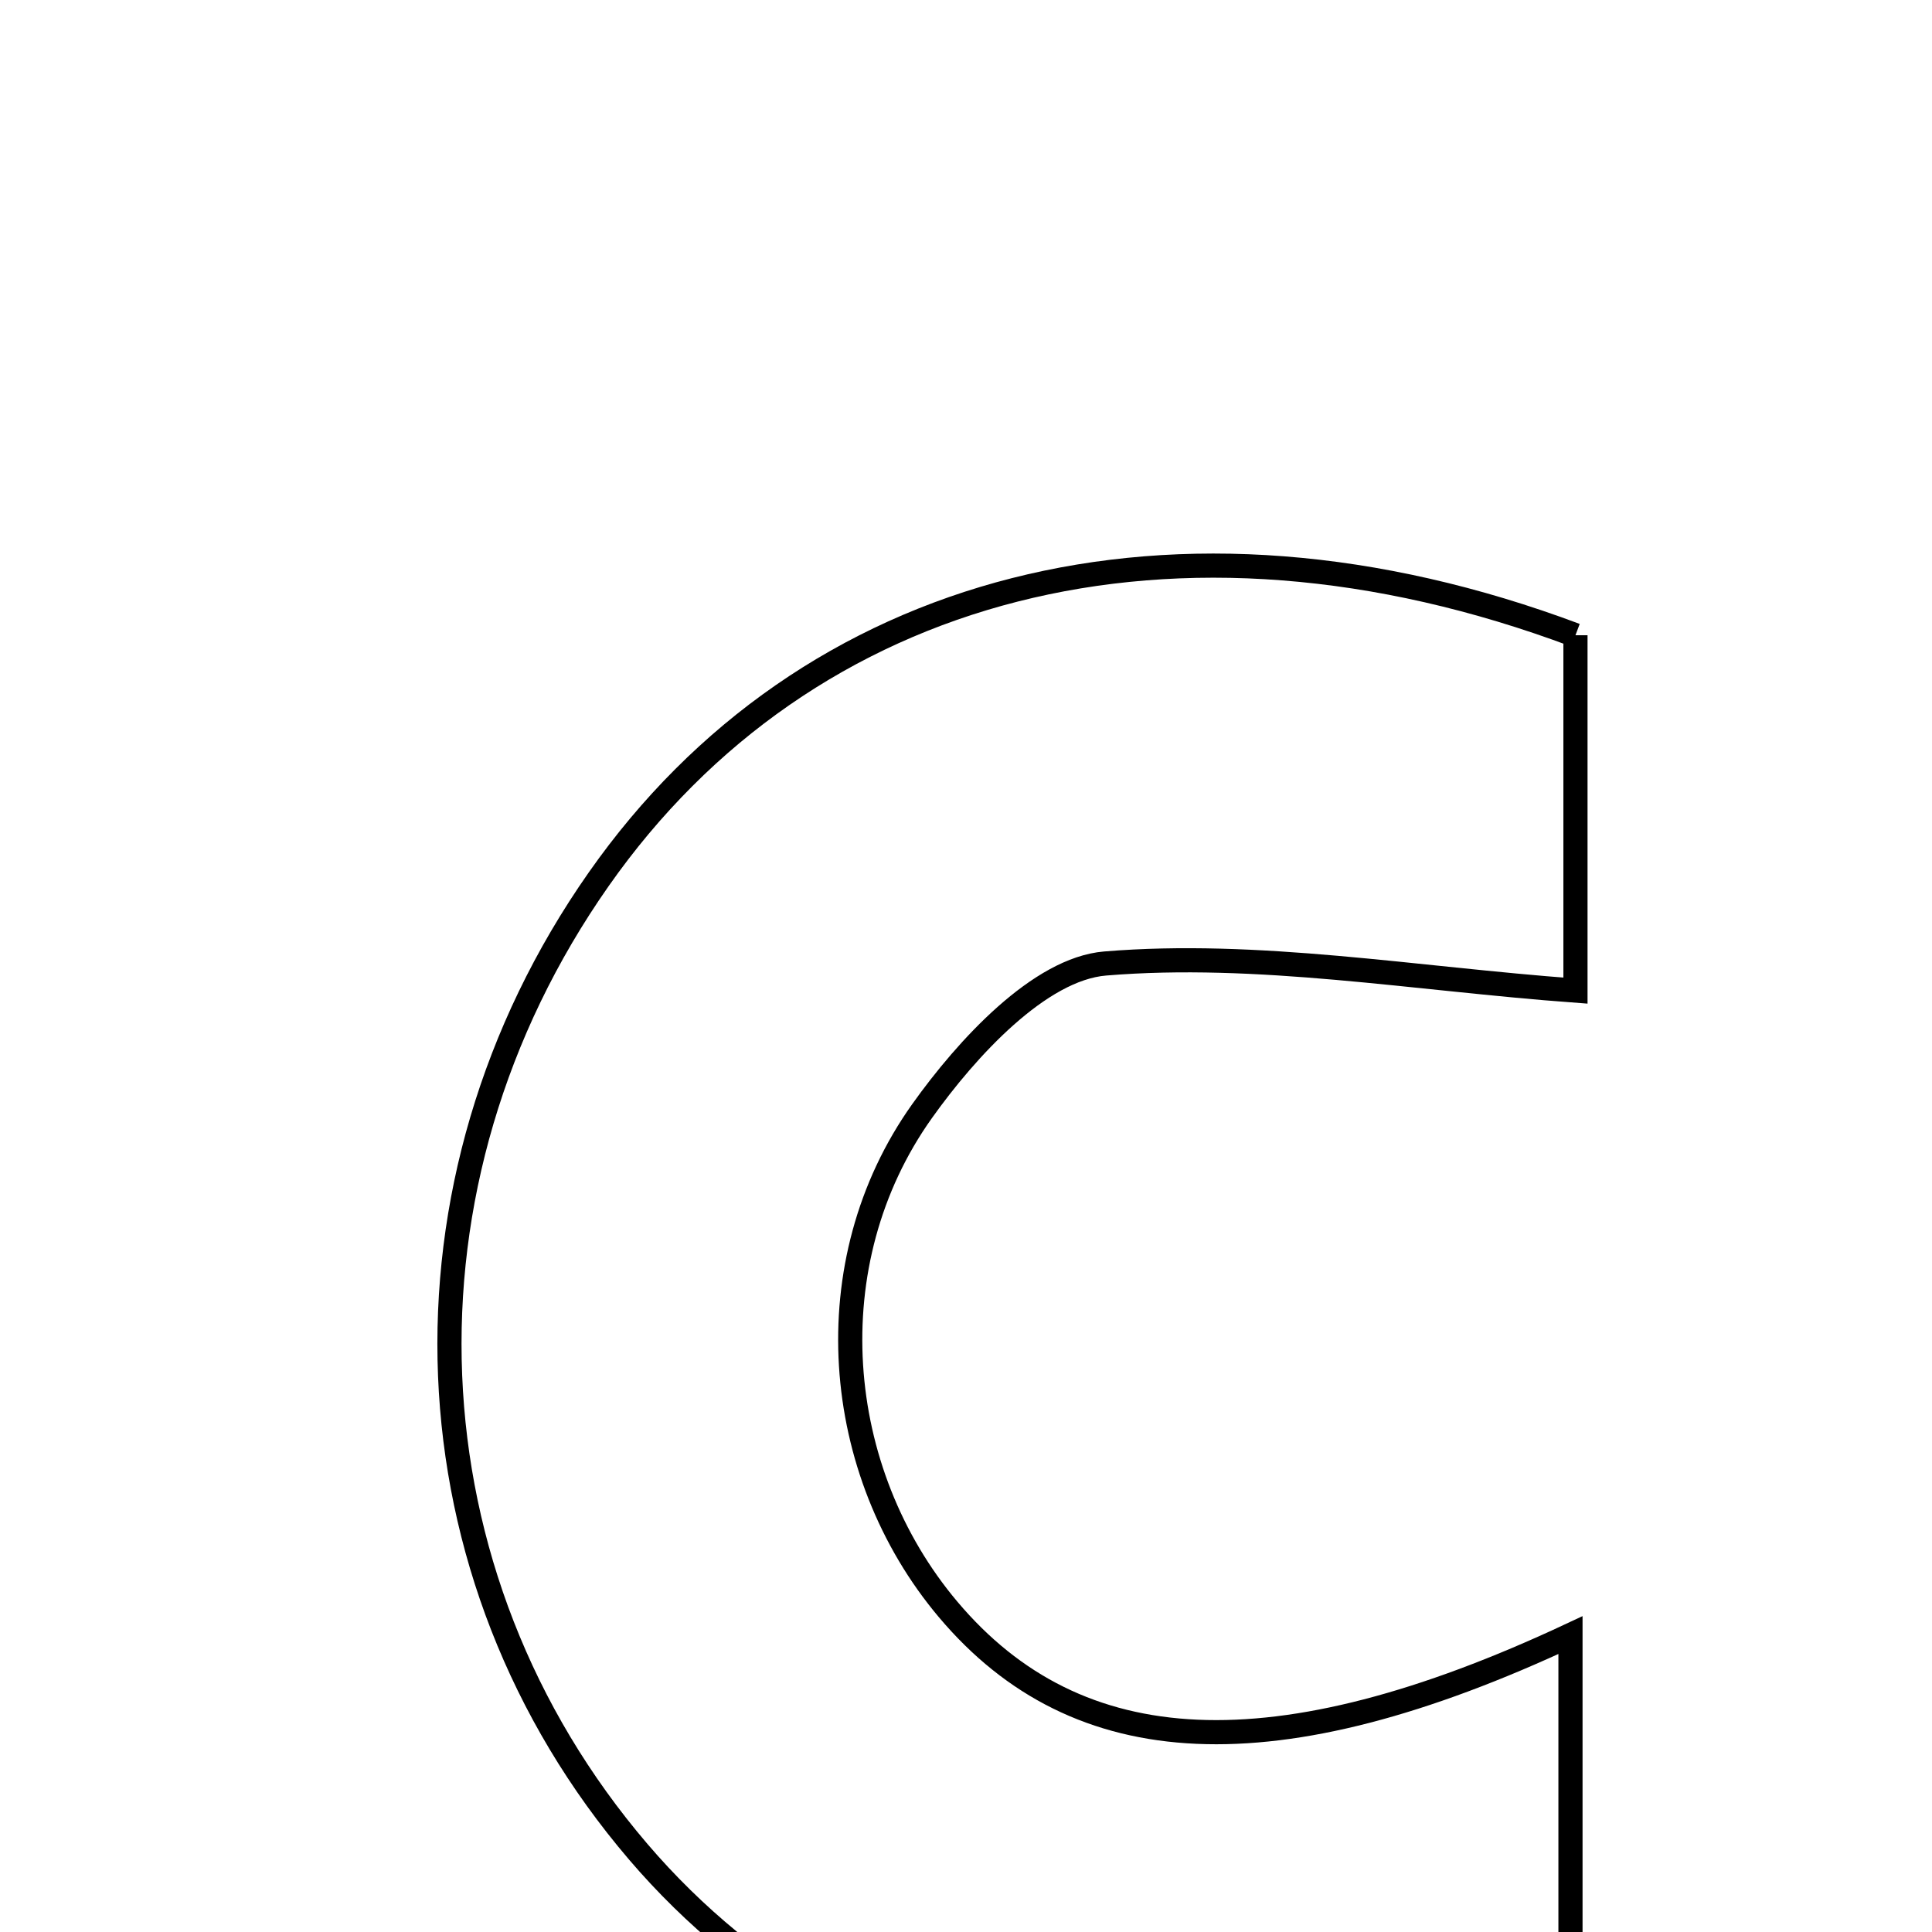 <svg xmlns="http://www.w3.org/2000/svg" viewBox="0.0 0.0 24.0 24.0" height="200px" width="200px"><path fill="none" stroke="black" stroke-width=".3" stroke-opacity="1.0"  filling="0" d="M19.571 7.891 C19.571 9.522 19.571 11.071 19.571 12.306 C17.555 12.157 15.622 11.812 13.729 11.969 C12.915 12.036 12.012 13.019 11.454 13.803 C10.114 15.686 10.333 18.279 11.778 19.993 C13.386 21.901 15.837 22.031 19.509 20.312 C19.509 21.993 19.509 23.597 19.509 25.18 C15.495 27.168 10.707 26.255 7.929 23.004 C4.993 19.57 4.795 14.691 7.437 10.923 C10.016 7.244 14.596 6.025 19.571 7.891"></path></svg>